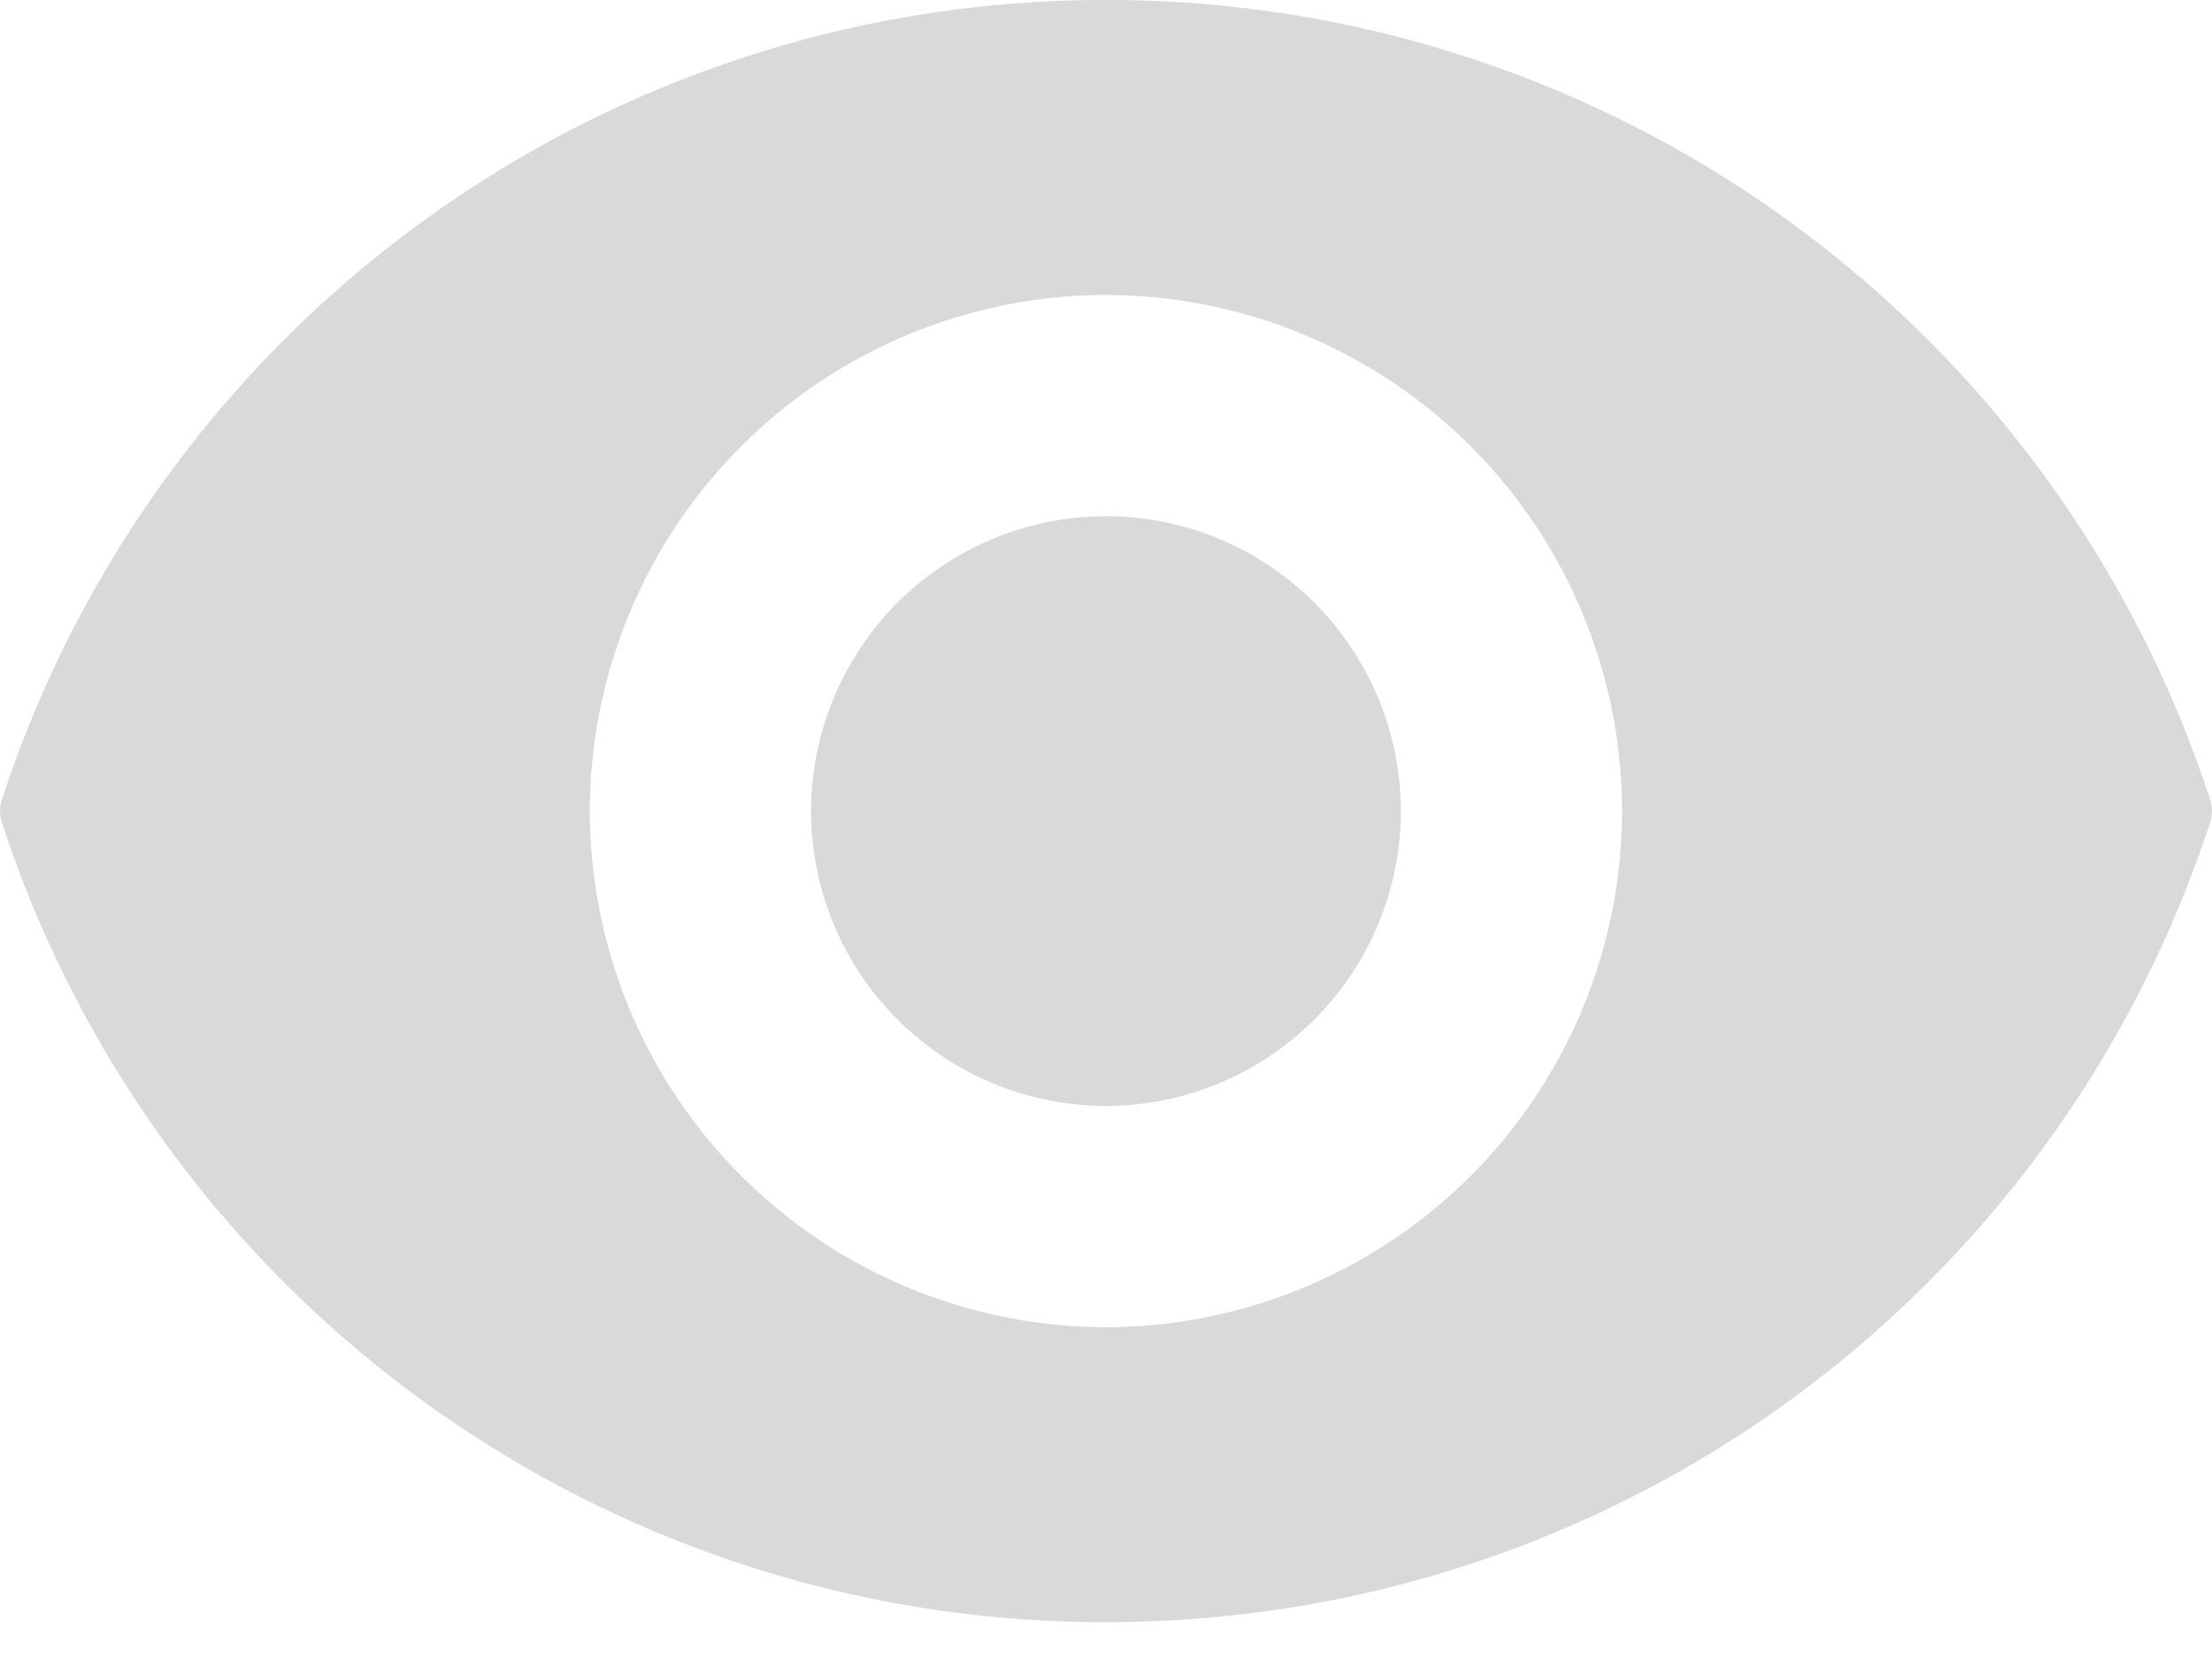 <svg xmlns="http://www.w3.org/2000/svg" width="20" height="15" viewBox="0 0 20 15">
    <g fill="#666669" fill-rule="evenodd" opacity=".25">
        <path d="M10 12a4.672 4.672 0 0 1-4.667-4.667A4.672 4.672 0 0 1 10 2.667a4.672 4.672 0 0 1 4.666 4.666A4.672 4.672 0 0 1 10 12m0-12A10.485 10.485 0 0 0 .017 7.23a.336.336 0 0 0 0 .207A10.485 10.485 0 0 0 10 14.667c4.553 0 8.564-2.906 9.983-7.23a.336.336 0 0 0 0-.208A10.485 10.485 0 0 0 10 0"/>
        <path d="M10 4.667a2.67 2.67 0 0 0-2.667 2.666A2.67 2.67 0 0 0 10 10a2.67 2.67 0 0 0 2.666-2.667A2.67 2.67 0 0 0 10 4.667"/>
    </g>
</svg>
